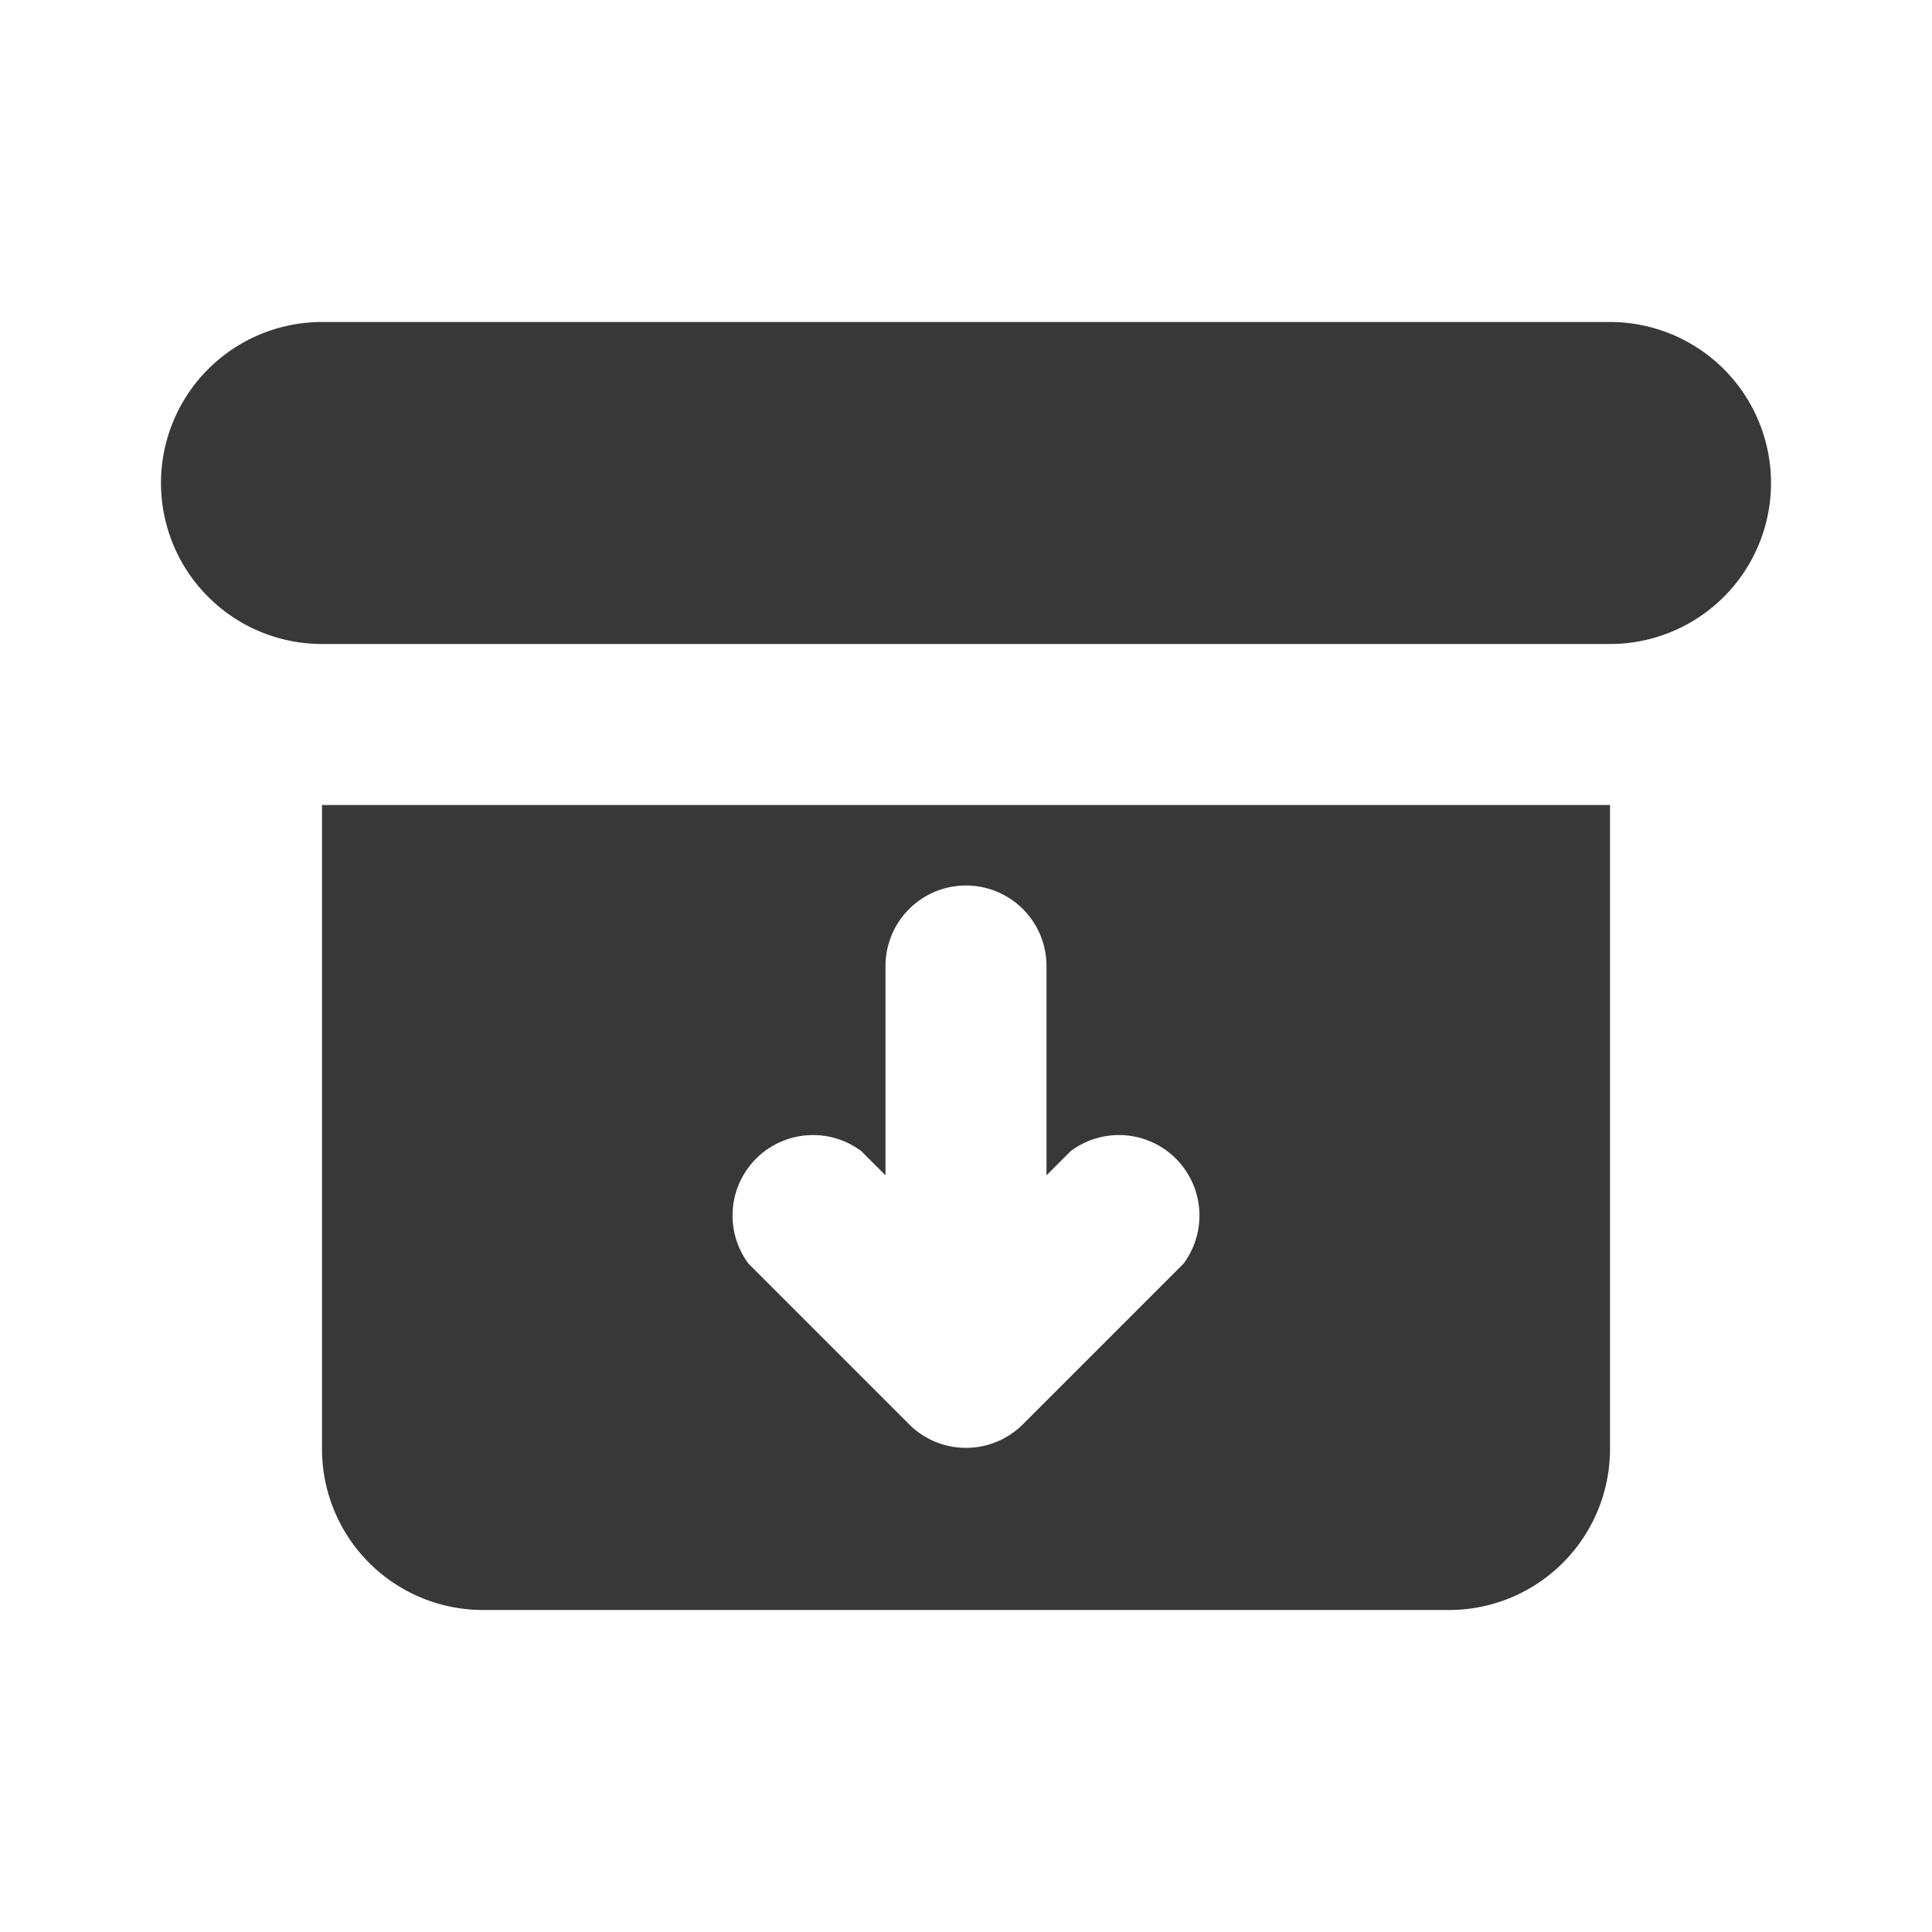 <svg xmlns="http://www.w3.org/2000/svg" fill="none" viewBox="0 0 24 24">
  <path fill="#383838" fill-rule="evenodd" d="M4 4a2 2 0 1 0 0 4h16a2 2 0 1 0 0-4H4Zm0 6h16v8a2 2 0 0 1-2 2H6a2 2 0 0 1-2-2v-8Zm10.7 5.7a1 1 0 0 0-1.4-1.4l-.3.3V12a1 1 0 1 0-2 0v2.6l-.3-.3a1 1 0 0 0-1.4 1.4l2 2a1 1 0 0 0 1.4 0l2-2Z" clip-rule="evenodd"/>
</svg>
